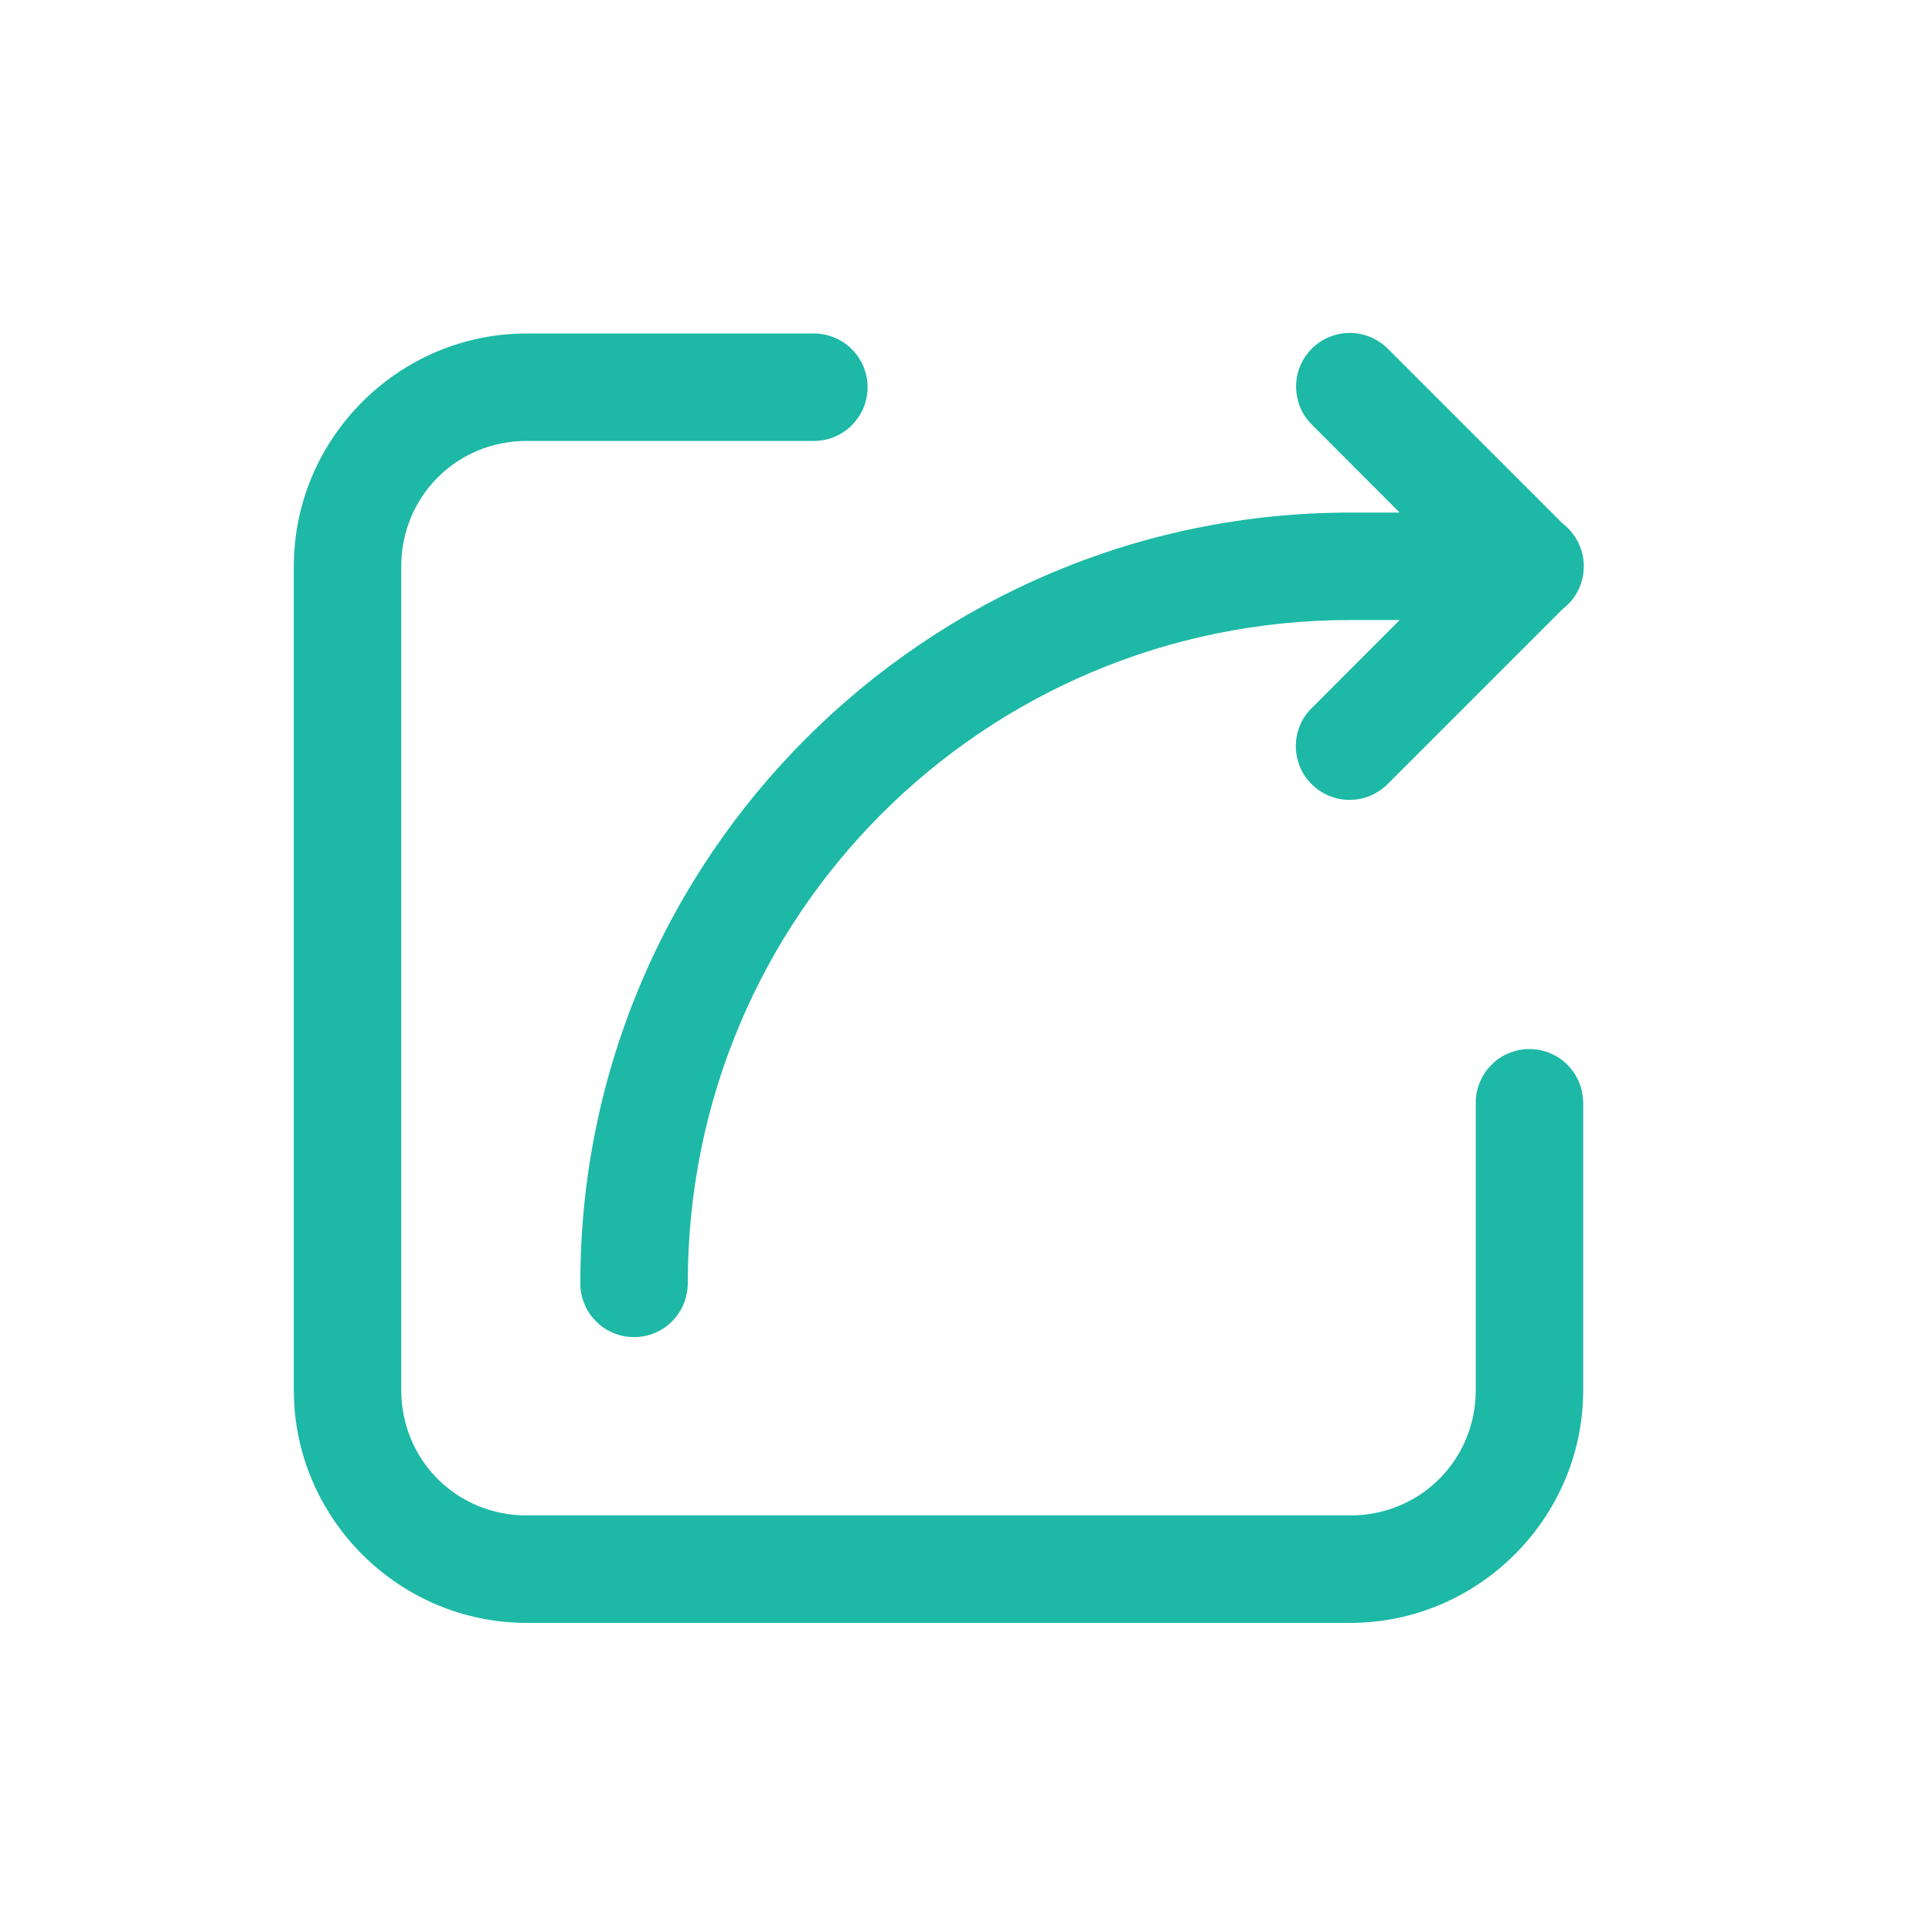 <svg width="13" height="13" viewBox="0 0 13 13" fill="none" xmlns="http://www.w3.org/2000/svg">
<path d="M9.082 2.24C9.01 2.24 8.94 2.262 8.88 2.302C8.821 2.342 8.774 2.399 8.747 2.466C8.72 2.533 8.714 2.606 8.729 2.676C8.743 2.747 8.779 2.811 8.831 2.861L9.418 3.449H9.086C6.229 3.449 3.905 5.773 3.905 8.631C3.904 8.678 3.913 8.726 3.931 8.77C3.948 8.815 3.975 8.855 4.009 8.889C4.042 8.924 4.082 8.951 4.127 8.969C4.171 8.988 4.218 8.997 4.266 8.997C4.314 8.997 4.361 8.988 4.406 8.969C4.45 8.951 4.49 8.924 4.524 8.889C4.557 8.855 4.584 8.815 4.602 8.77C4.619 8.726 4.628 8.678 4.628 8.631C4.628 6.164 6.619 4.172 9.086 4.172H9.418L8.831 4.76C8.796 4.793 8.768 4.833 8.749 4.877C8.73 4.921 8.72 4.969 8.719 5.017C8.719 5.065 8.728 5.113 8.746 5.157C8.764 5.202 8.791 5.242 8.825 5.276C8.859 5.31 8.9 5.337 8.944 5.355C8.989 5.374 9.036 5.383 9.085 5.382C9.133 5.382 9.18 5.372 9.224 5.353C9.268 5.333 9.308 5.306 9.342 5.271L10.516 4.097C10.56 4.063 10.596 4.02 10.62 3.97C10.645 3.92 10.657 3.865 10.657 3.809C10.657 3.753 10.644 3.699 10.619 3.649C10.594 3.599 10.558 3.556 10.514 3.522L9.342 2.35C9.308 2.315 9.268 2.288 9.223 2.269C9.179 2.25 9.131 2.24 9.082 2.24ZM3.543 2.244C2.682 2.244 1.977 2.95 1.977 3.811V9.354C1.977 10.214 2.682 10.92 3.543 10.92H9.086C9.947 10.92 10.653 10.214 10.653 9.354V7.426C10.653 7.378 10.644 7.33 10.627 7.286C10.609 7.241 10.582 7.201 10.549 7.167C10.515 7.132 10.475 7.105 10.431 7.087C10.386 7.068 10.339 7.059 10.291 7.059C10.243 7.059 10.196 7.068 10.152 7.087C10.107 7.105 10.067 7.132 10.034 7.167C10 7.201 9.974 7.241 9.956 7.286C9.938 7.33 9.929 7.378 9.93 7.426V9.354C9.93 9.824 9.556 10.197 9.086 10.197H3.543C3.073 10.197 2.7 9.824 2.7 9.354V3.811C2.7 3.341 3.073 2.967 3.543 2.967H5.471C5.519 2.968 5.567 2.959 5.611 2.941C5.655 2.923 5.696 2.897 5.73 2.863C5.764 2.829 5.791 2.789 5.81 2.745C5.828 2.701 5.838 2.653 5.838 2.606C5.838 2.558 5.828 2.51 5.81 2.466C5.791 2.422 5.764 2.382 5.73 2.348C5.696 2.314 5.655 2.288 5.611 2.27C5.567 2.252 5.519 2.243 5.471 2.244H3.543Z" fill="#1DB9A6"/>
</svg>
